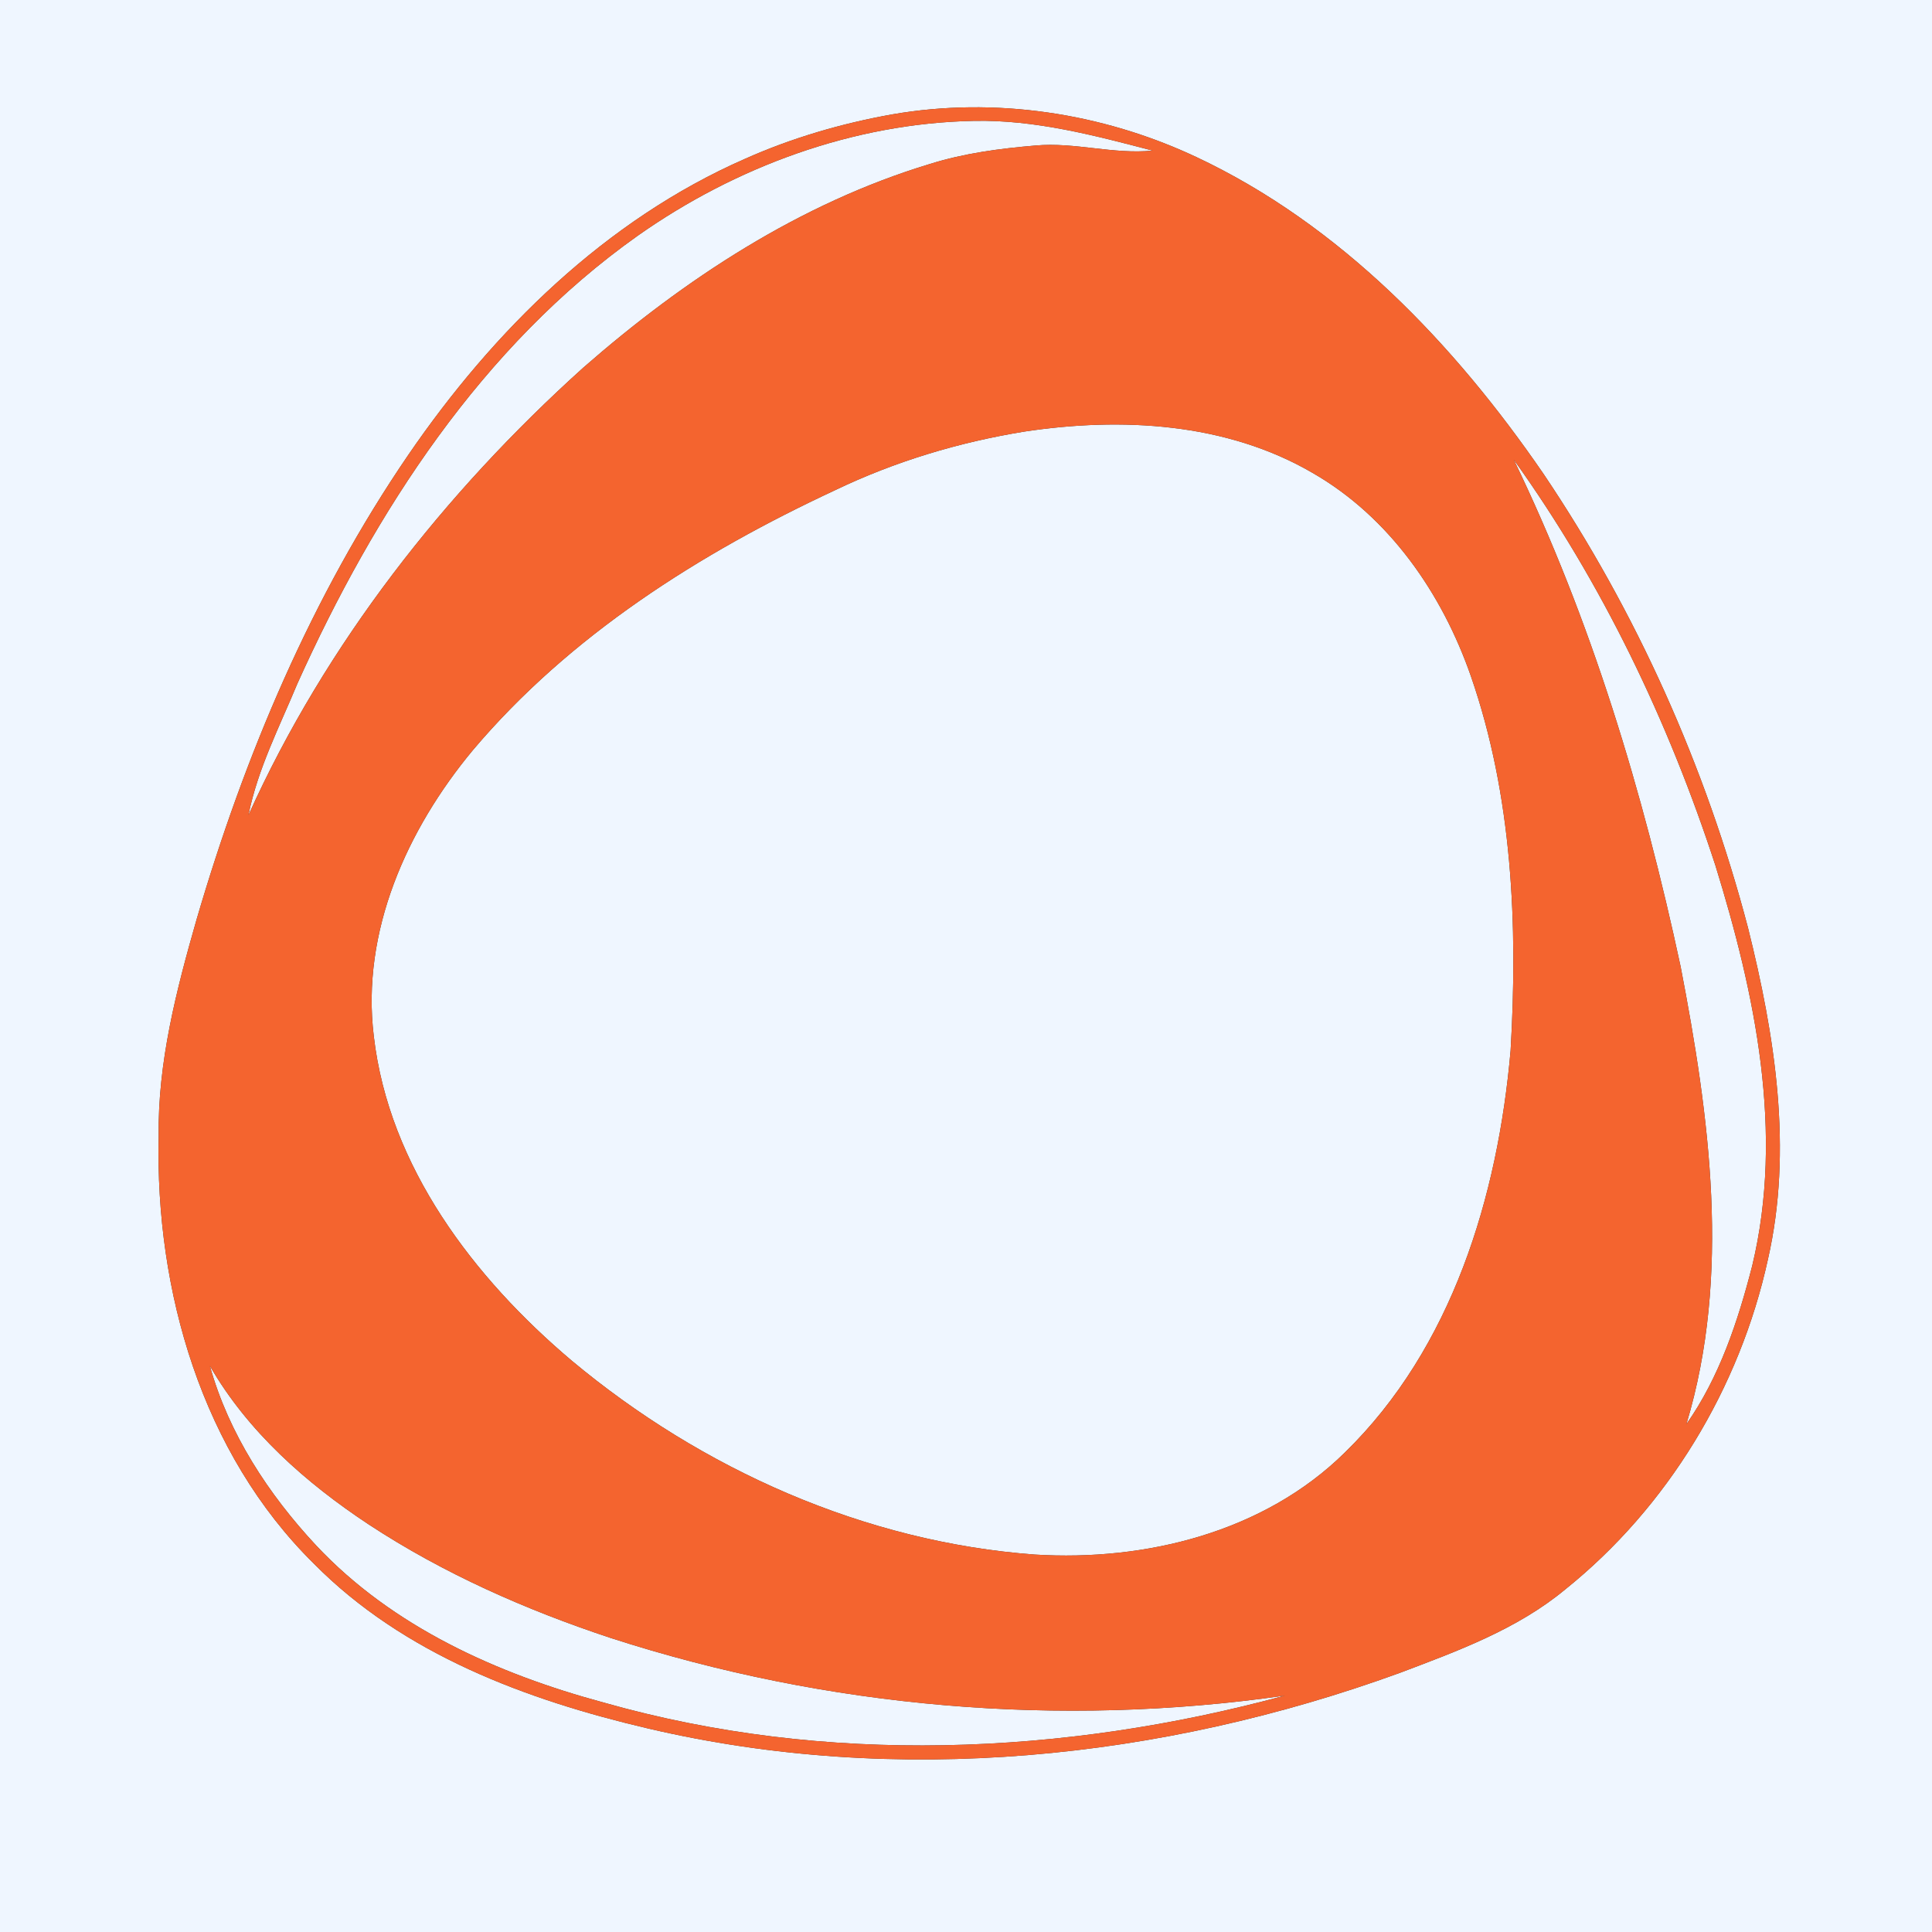 <?xml version="1.0" encoding="UTF-8" ?>
<!DOCTYPE svg PUBLIC "-//W3C//DTD SVG 1.1//EN" "http://www.w3.org/Graphics/SVG/1.1/DTD/svg11.dtd">
<svg width="250pt" height="250pt" viewBox="0 0 250 250" version="1.1" xmlns="http://www.w3.org/2000/svg">
<rect x="0" y="0" width="250" height="250" fill="#333333" stroke="none"/>
<g id="#eff6ffff">
<path fill="#eff6ff" opacity="1.00" d=" M 0.00 0.00 L 250.00 0.00 L 250.00 250.00 L 0.00 250.00 L 0.00 0.00 M 115.45 14.80 C 108.91 15.97 102.48 17.84 96.41 20.55 C 78.36 28.46 63.85 42.78 52.83 58.87 C 40.34 77.15 31.64 97.78 25.44 118.97 C 22.82 128.12 20.40 137.47 20.53 147.06 C 20.09 167.05 26.11 188.03 40.62 202.34 C 52.21 214.07 68.14 219.98 83.88 223.67 C 116.06 231.21 150.22 227.71 181.11 216.48 C 188.59 213.65 196.31 210.84 202.54 205.67 C 215.81 195.02 225.12 179.59 228.76 163.00 C 232.02 148.75 229.68 134.01 226.19 120.05 C 220.71 99.18 211.77 79.19 199.71 61.29 C 188.17 44.48 173.44 29.07 154.76 20.30 C 142.59 14.59 128.72 12.50 115.45 14.80 Z" />
<path fill="#eff6ff" opacity="1.00" d=" M 82.51 30.51 C 95.20 21.57 110.44 15.94 126.03 15.64 C 133.92 15.48 141.59 17.51 149.15 19.49 C 144.07 20.00 139.08 18.37 134.00 18.83 C 129.37 19.22 124.73 19.83 120.29 21.23 C 103.52 26.31 88.58 36.11 75.48 47.57 C 57.48 63.79 42.15 83.33 32.15 105.47 C 33.35 99.50 36.17 94.03 38.49 88.44 C 48.51 66.21 62.36 44.80 82.51 30.51 Z" />
<path fill="#eff6ff" opacity="1.00" d=" M 132.53 55.85 C 145.08 53.95 158.65 54.67 169.84 61.19 C 179.78 66.89 186.62 76.82 190.33 87.49 C 195.71 102.99 196.42 119.68 195.47 135.94 C 193.82 154.81 187.91 174.41 174.02 187.96 C 163.56 198.27 148.24 202.05 133.90 201.16 C 111.90 199.54 90.82 190.13 73.97 176.06 C 61.32 165.37 50.33 150.99 48.37 134.09 C 46.71 120.54 52.68 107.31 61.18 97.08 C 73.74 82.21 90.55 71.59 108.04 63.44 C 115.78 59.72 124.06 57.23 132.53 55.85 Z" />
<path fill="#eff6ff" opacity="1.00" d=" M 195.88 59.48 C 207.32 75.43 215.90 93.35 221.97 111.98 C 227.11 128.60 230.89 146.50 226.74 163.77 C 224.90 170.94 222.51 178.18 218.22 184.28 C 224.03 164.99 221.21 144.46 217.47 125.06 C 212.63 102.53 205.93 80.26 195.88 59.48 Z" />
<path fill="#eff6ff" opacity="1.00" d=" M 27.16 176.75 C 32.07 185.26 39.60 191.90 47.72 197.27 C 57.39 203.62 68.05 208.32 79.01 211.95 C 107.04 221.02 137.11 223.60 166.26 219.41 C 137.62 227.18 106.79 228.47 78.08 220.30 C 64.35 216.59 50.78 210.51 40.91 199.98 C 34.75 193.38 29.59 185.50 27.16 176.75 Z" />
</g>
<g id="#f4642fff">
<path fill="#f4642f" opacity="1.00" d=" M 115.45 14.80 C 128.72 12.50 142.59 14.59 154.76 20.30 C 173.44 29.07 188.17 44.48 199.71 61.29 C 211.77 79.19 220.71 99.18 226.19 120.05 C 229.68 134.01 232.02 148.75 228.76 163.00 C 225.12 179.59 215.81 195.02 202.54 205.67 C 196.31 210.84 188.59 213.65 181.11 216.48 C 150.22 227.71 116.06 231.21 83.88 223.67 C 68.14 219.98 52.21 214.07 40.62 202.34 C 26.11 188.03 20.09 167.05 20.53 147.06 C 20.40 137.47 22.82 128.12 25.44 118.97 C 31.64 97.78 40.34 77.15 52.83 58.87 C 63.85 42.78 78.36 28.46 96.41 20.55 C 102.48 17.84 108.91 15.97 115.45 14.80 M 82.51 30.51 C 62.36 44.80 48.51 66.21 38.49 88.44 C 36.17 94.03 33.35 99.50 32.15 105.47 C 42.15 83.33 57.48 63.79 75.48 47.57 C 88.58 36.11 103.52 26.31 120.29 21.23 C 124.73 19.83 129.37 19.22 134.00 18.83 C 139.08 18.37 144.07 20.00 149.15 19.49 C 141.59 17.51 133.92 15.48 126.03 15.64 C 110.44 15.94 95.20 21.57 82.51 30.51 M 132.53 55.85 C 124.06 57.23 115.78 59.72 108.04 63.44 C 90.55 71.59 73.74 82.21 61.18 97.08 C 52.68 107.31 46.71 120.54 48.37 134.09 C 50.33 150.99 61.32 165.37 73.97 176.06 C 90.82 190.13 111.90 199.54 133.90 201.16 C 148.24 202.05 163.56 198.27 174.02 187.96 C 187.91 174.41 193.82 154.81 195.47 135.94 C 196.42 119.68 195.71 102.99 190.33 87.49 C 186.62 76.82 179.78 66.89 169.84 61.19 C 158.65 54.67 145.08 53.95 132.53 55.85 M 195.88 59.48 C 205.93 80.26 212.63 102.53 217.47 125.06 C 221.21 144.46 224.03 164.99 218.22 184.28 C 222.51 178.18 224.90 170.94 226.74 163.77 C 230.89 146.50 227.11 128.60 221.97 111.98 C 215.90 93.35 207.32 75.43 195.88 59.48 M 27.16 176.75 C 29.59 185.50 34.75 193.38 40.91 199.98 C 50.78 210.51 64.35 216.59 78.08 220.30 C 106.79 228.47 137.62 227.18 166.26 219.41 C 137.11 223.60 107.04 221.02 79.01 211.95 C 68.05 208.32 57.39 203.62 47.72 197.27 C 39.60 191.90 32.07 185.26 27.16 176.75 Z" />
</g>
</svg>
